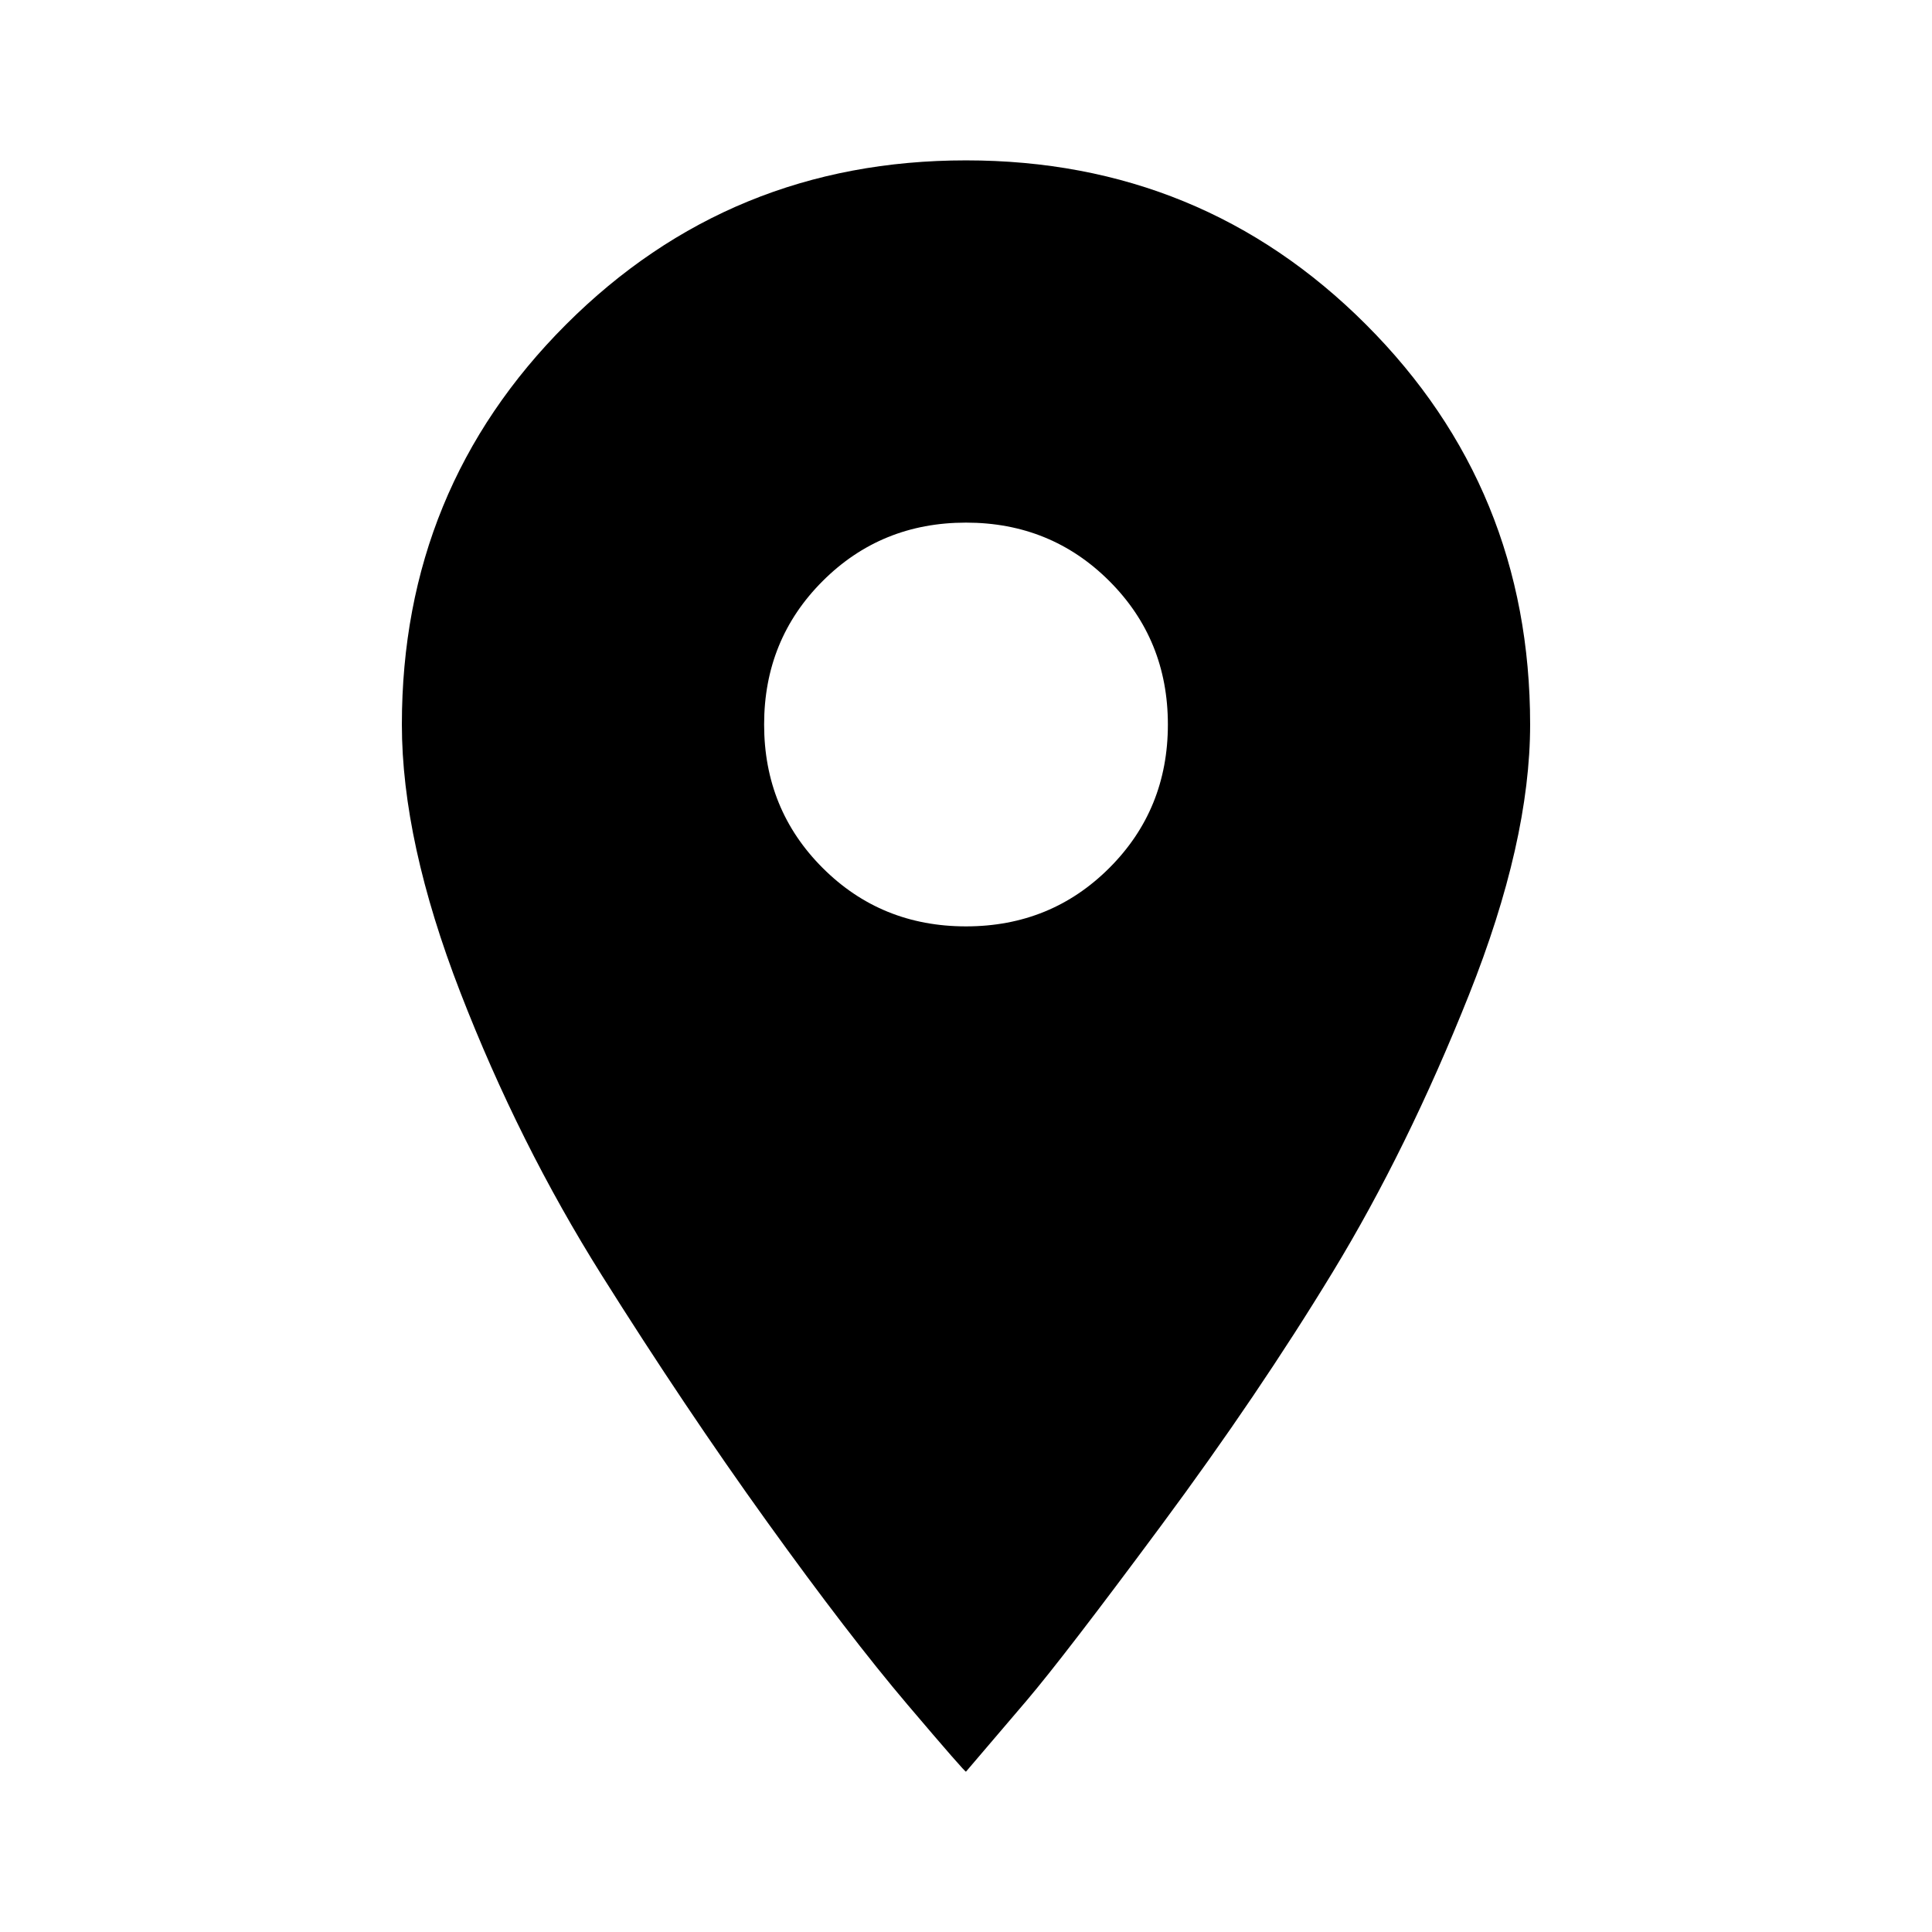 ﻿<?xml version="1.0" standalone="no"?>
<svg width="64" height="64" viewBox="0 0 1024 768" version="1.1" xmlns="http://www.w3.org/2000/svg">
  <path d="M512 811q-125 0 -212 -87t-87 -212q0 -62 31 -142t75 -150t87.5 -130.5t74.5 -97t31 -35.5q12 14 32 37.5t71.5 93t91 134.5t72 146.5t32.5 143.5q0 125 -87 212t-212 87zM512 405q-45 0 -76 31t-31 76t31 76t76 31t76 -31t31 -76t-31 -76t-76 -31z" transform="matrix(1,0,0,-1,0,768)"/>
</svg>
